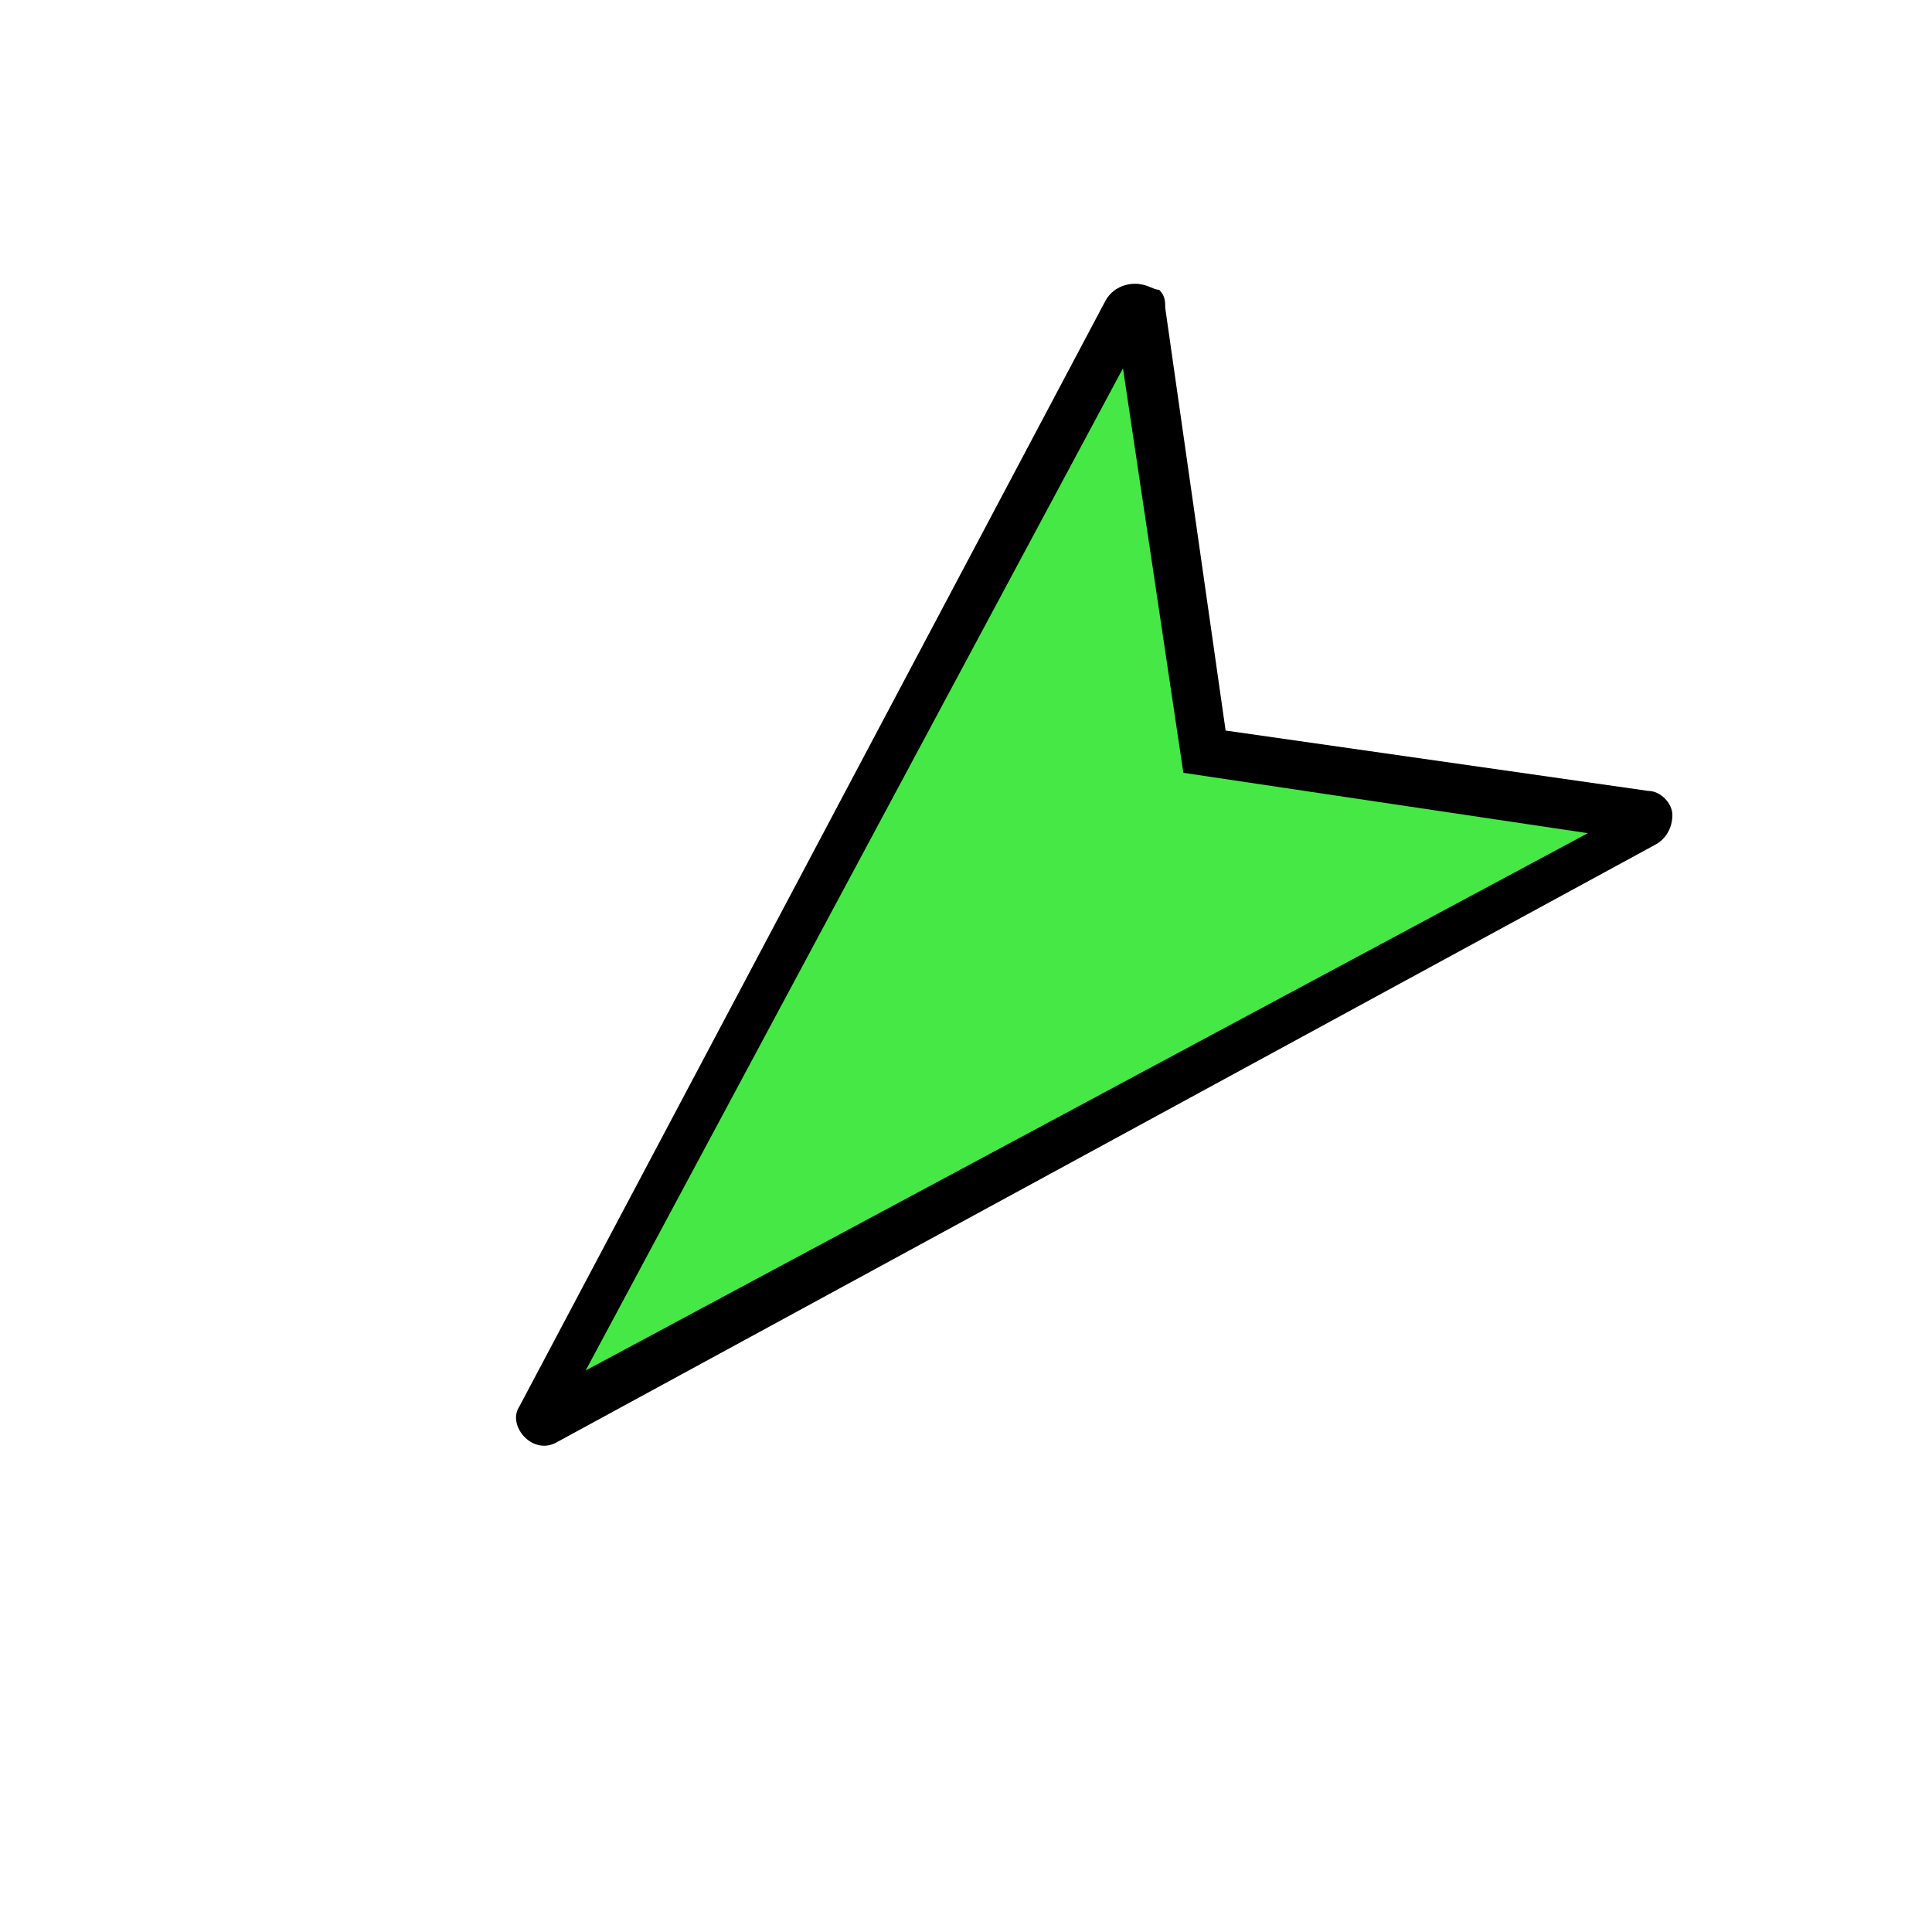 <?xml version="1.0" encoding="utf-8"?>
<svg version="1.1" id="Capa_1" xmlns="http://www.w3.org/2000/svg" xmlns:xlink="http://www.w3.org/1999/xlink" x="0px" y="0px"
	 viewBox="0 0 32 32" style="enable-background:new 0 0 32 32;" xml:space="preserve">
<style type="text/css">
	.st0{fill:#45E845;}
</style>
<g>
	<path class="st0" d="M18.9,5.2l1.1,7.3l7.3,1.1c0.1,0,0.1,0.2,0,0.2L9,23.5c-0.1,0-0.1,0-0.1-0.1l9.8-18.3
		C18.7,5,18.9,5.1,18.9,5.2z"/>
	<path d="M19.2,4.8c0.1,0.1,0.1,0.2,0.1,0.3l0,0l1,7l7,1c0.2,0,0.4,0.2,0.4,0.4c0,0.2-0.1,0.4-0.3,0.5L9.2,23.9
		c-0.4,0.2-0.8-0.3-0.6-0.6L18.3,5c0.1-0.2,0.3-0.3,0.5-0.3C19,4.7,19.1,4.8,19.2,4.8z M9.7,22.7l16.6-8.9l-6.7-1l-1-6.7L9.7,22.7z
		 M9.2,23.6C9.2,23.6,9.2,23.6,9.2,23.6L9.2,23.6z M8.8,23.2L8.8,23.2L8.8,23.2z"/>
</g>
</svg>
